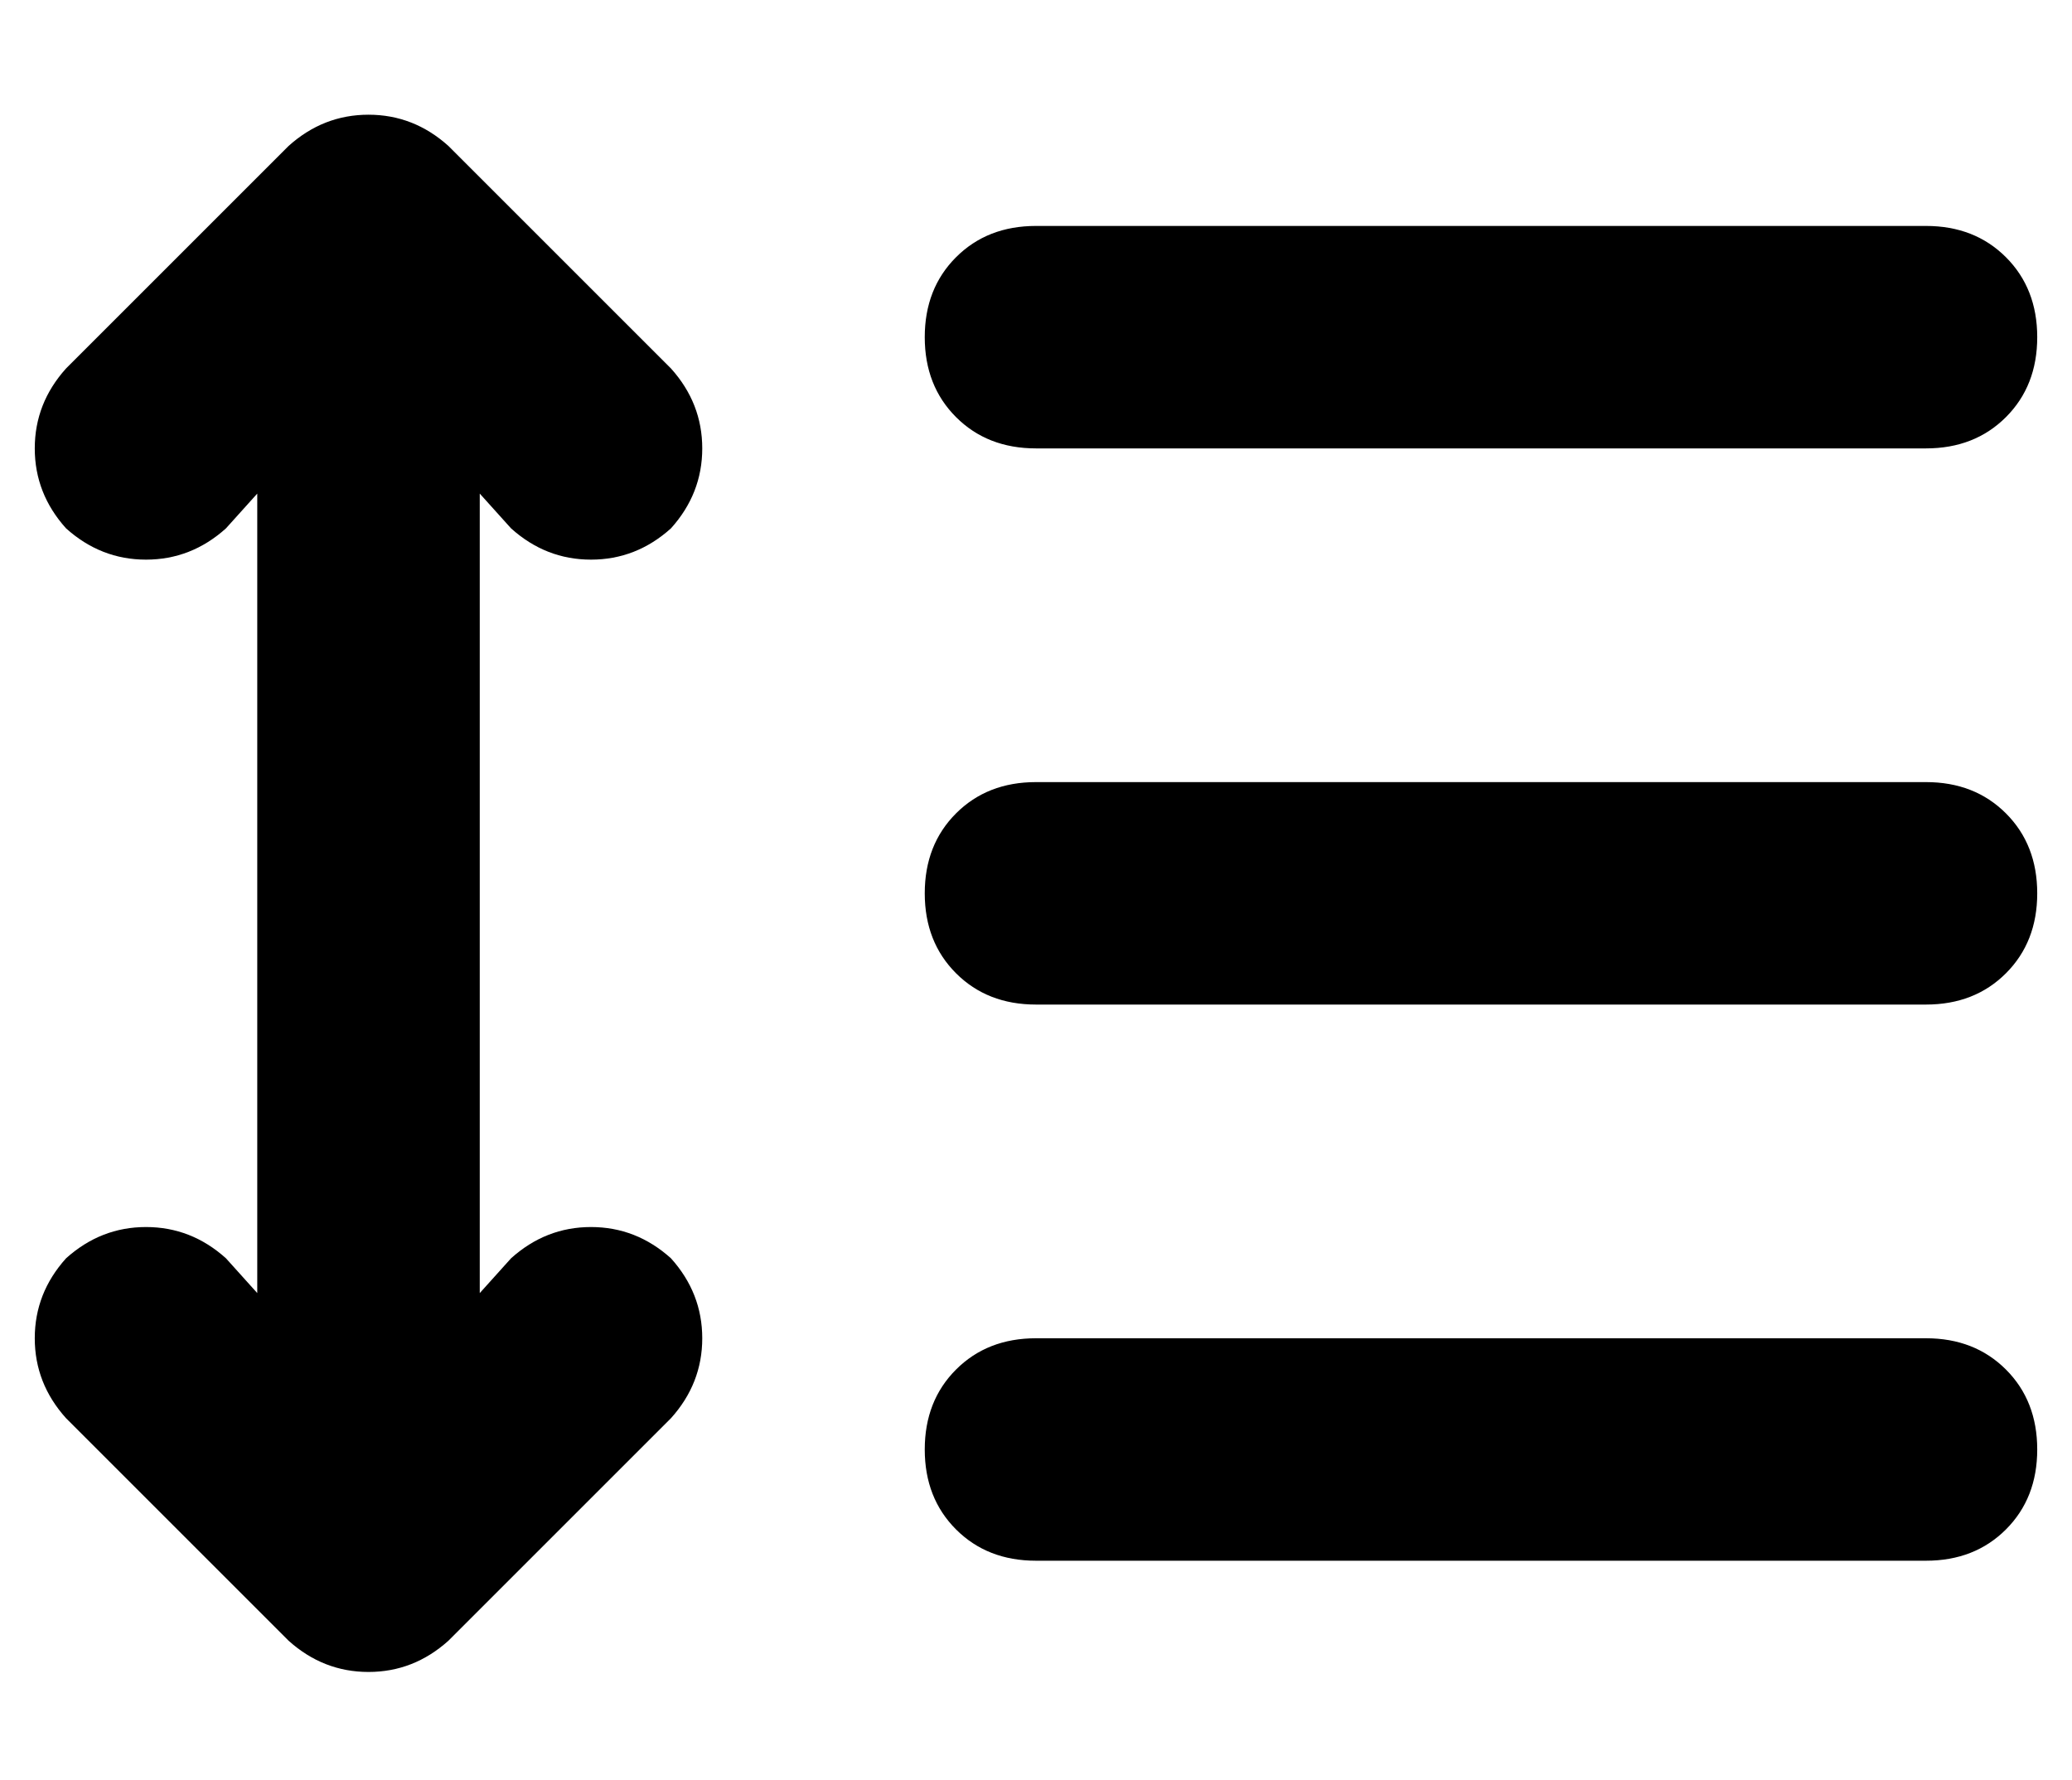 <?xml version="1.0" standalone="no"?>
<!DOCTYPE svg PUBLIC "-//W3C//DTD SVG 1.1//EN" "http://www.w3.org/Graphics/SVG/1.1/DTD/svg11.dtd" >
<svg xmlns="http://www.w3.org/2000/svg" xmlns:xlink="http://www.w3.org/1999/xlink" version="1.1" viewBox="-10 -40 596 512">
   <path fill="currentColor"
d="M119 2q-10 -9 -23 -9v0v0q-13 0 -23 9l-64 64v0q-9 10 -9 23t9 23q10 9 23 9t23 -9l9 -10v0v230v0l-9 -10v0q-10 -9 -23 -9t-23 9q-9 10 -9 23t9 23l64 64v0q10 9 23 9t23 -9l64 -64v0q9 -10 9 -23t-9 -23q-10 -9 -23 -9t-23 9l-9 10v0v-230v0l9 10v0q10 9 23 9t23 -9
q9 -10 9 -23t-9 -23l-64 -64v0zM288 25q-14 0 -23 9v0v0q-9 9 -9 23t9 23t23 9h256v0q14 0 23 -9t9 -23t-9 -23t-23 -9h-256v0zM288 185q-14 0 -23 9v0v0q-9 9 -9 23t9 23t23 9h256v0q14 0 23 -9t9 -23t-9 -23t-23 -9h-256v0zM256 377q0 14 9 23v0v0q9 9 23 9h256v0
q14 0 23 -9t9 -23t-9 -23t-23 -9h-256v0q-14 0 -23 9t-9 23v0z" />
</svg>

